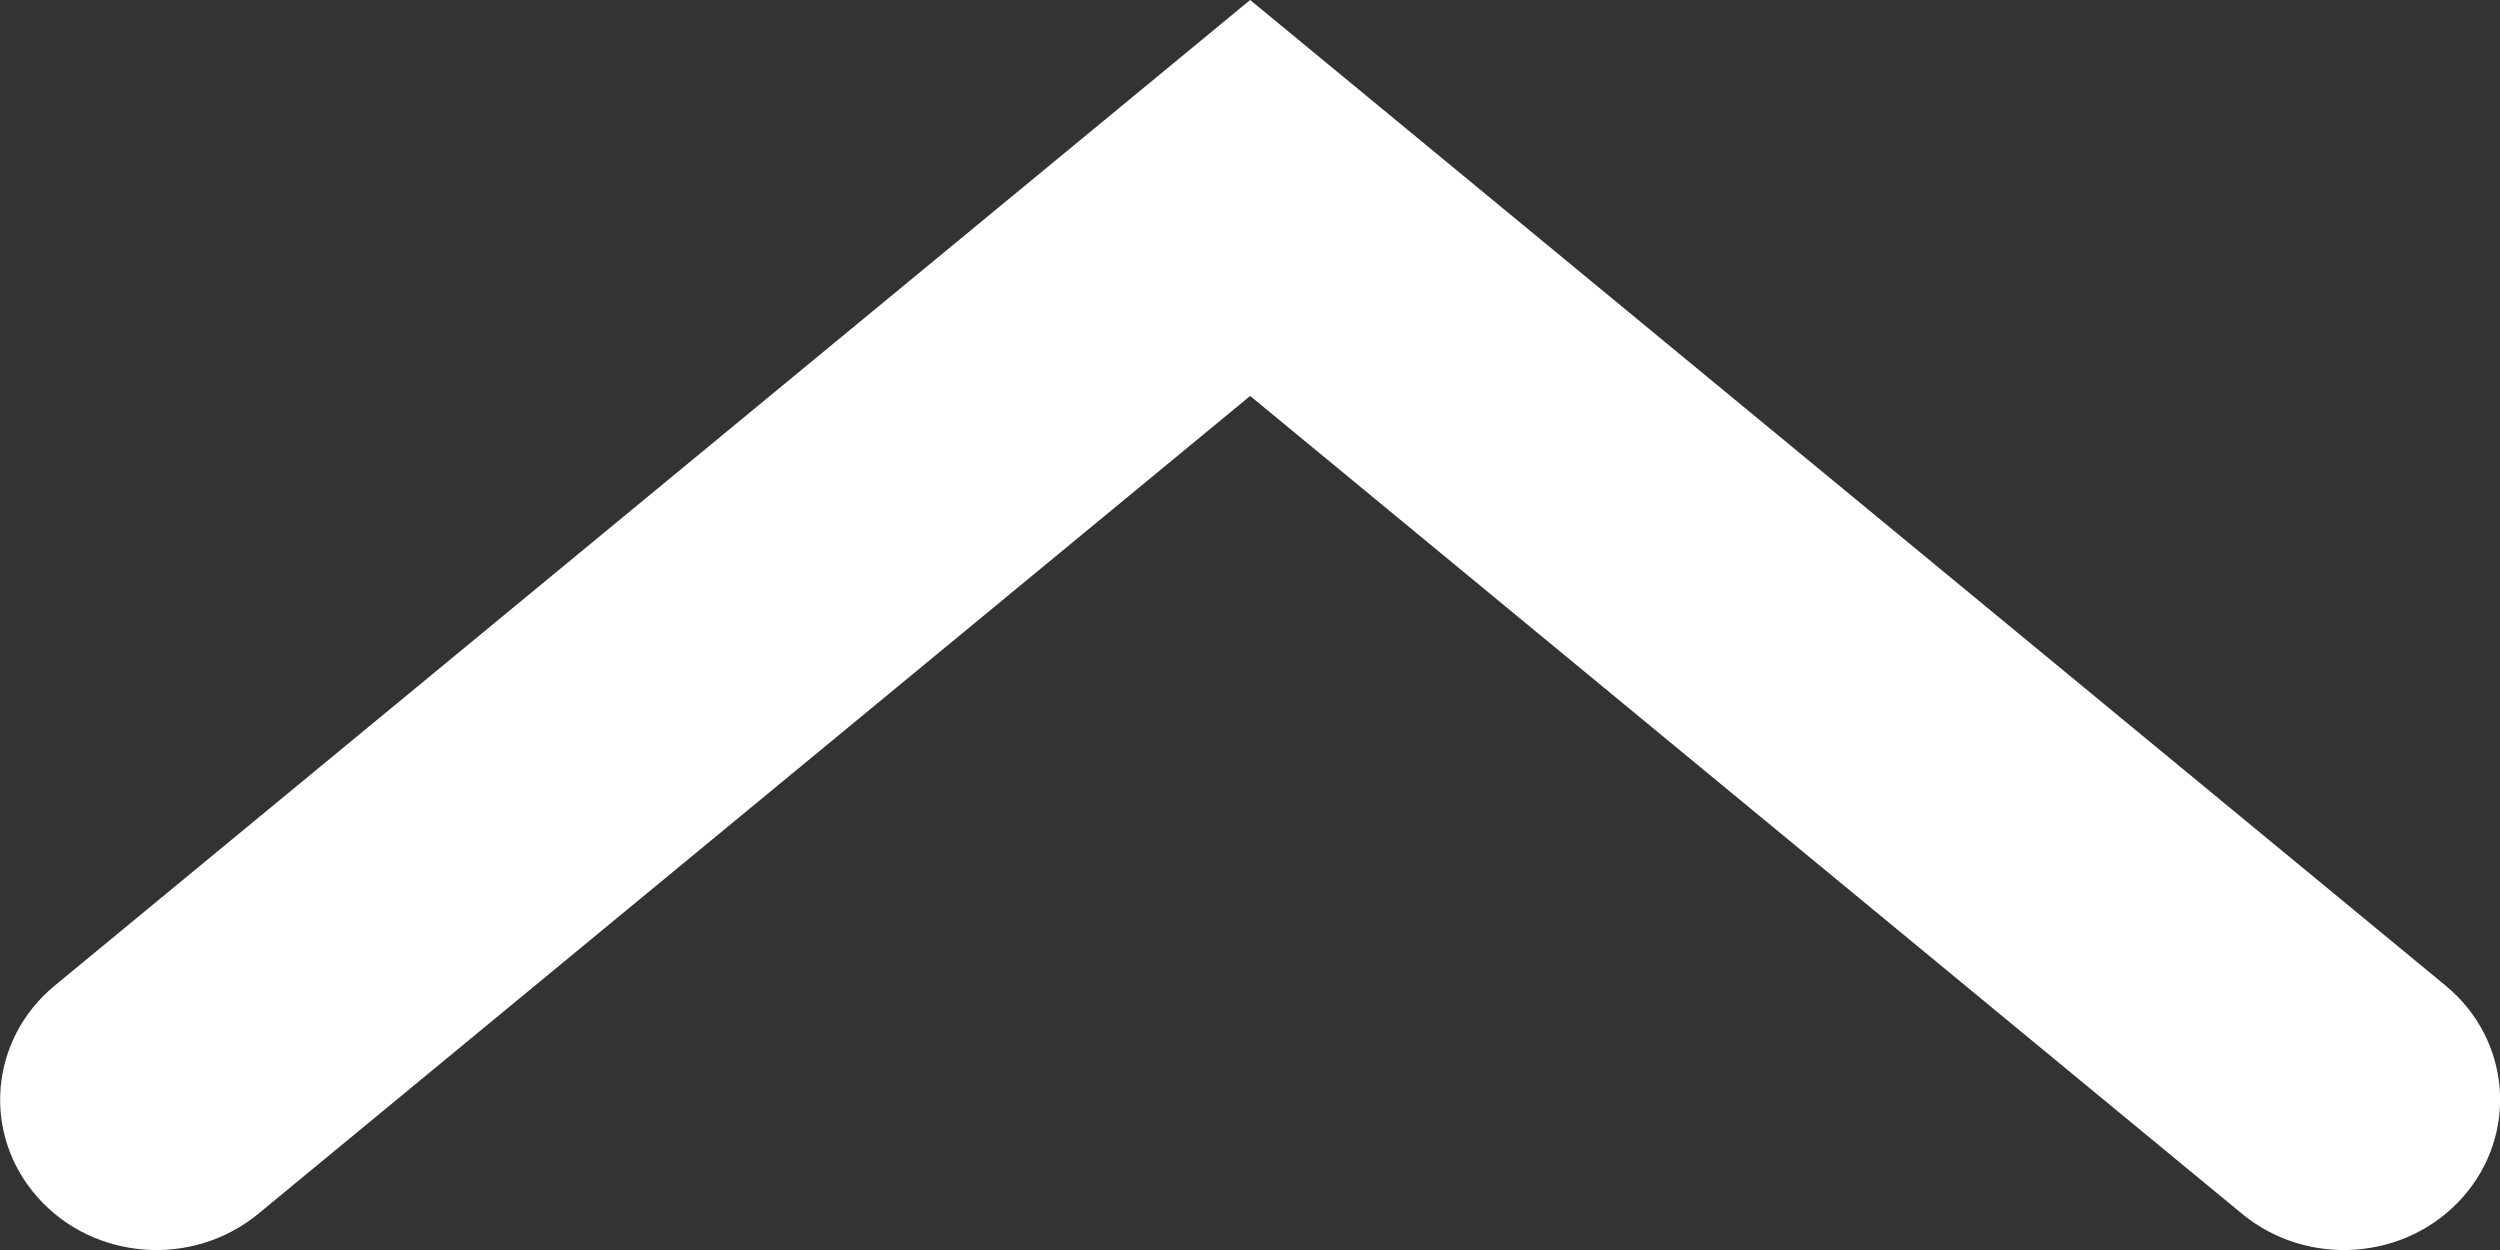 <svg width="16" height="8" viewBox="0 0 16 8" fill="none" xmlns="http://www.w3.org/2000/svg">
<rect x="0" y="0" width="16" height="8" fill="#333333" stroke="none"/>
<path fill-rule="evenodd" clip-rule="evenodd" d="M15.76 7.664C15.401 8.068 14.769 8.114 14.35 7.769L8.001 2.534L1.652 7.769C1.232 8.114 0.601 8.068 0.242 7.664C-0.118 7.261 -0.069 6.654 0.35 6.308L8.001 0L15.652 6.308C16.071 6.654 16.119 7.261 15.76 7.664Z" fill="white"/>
</svg>
